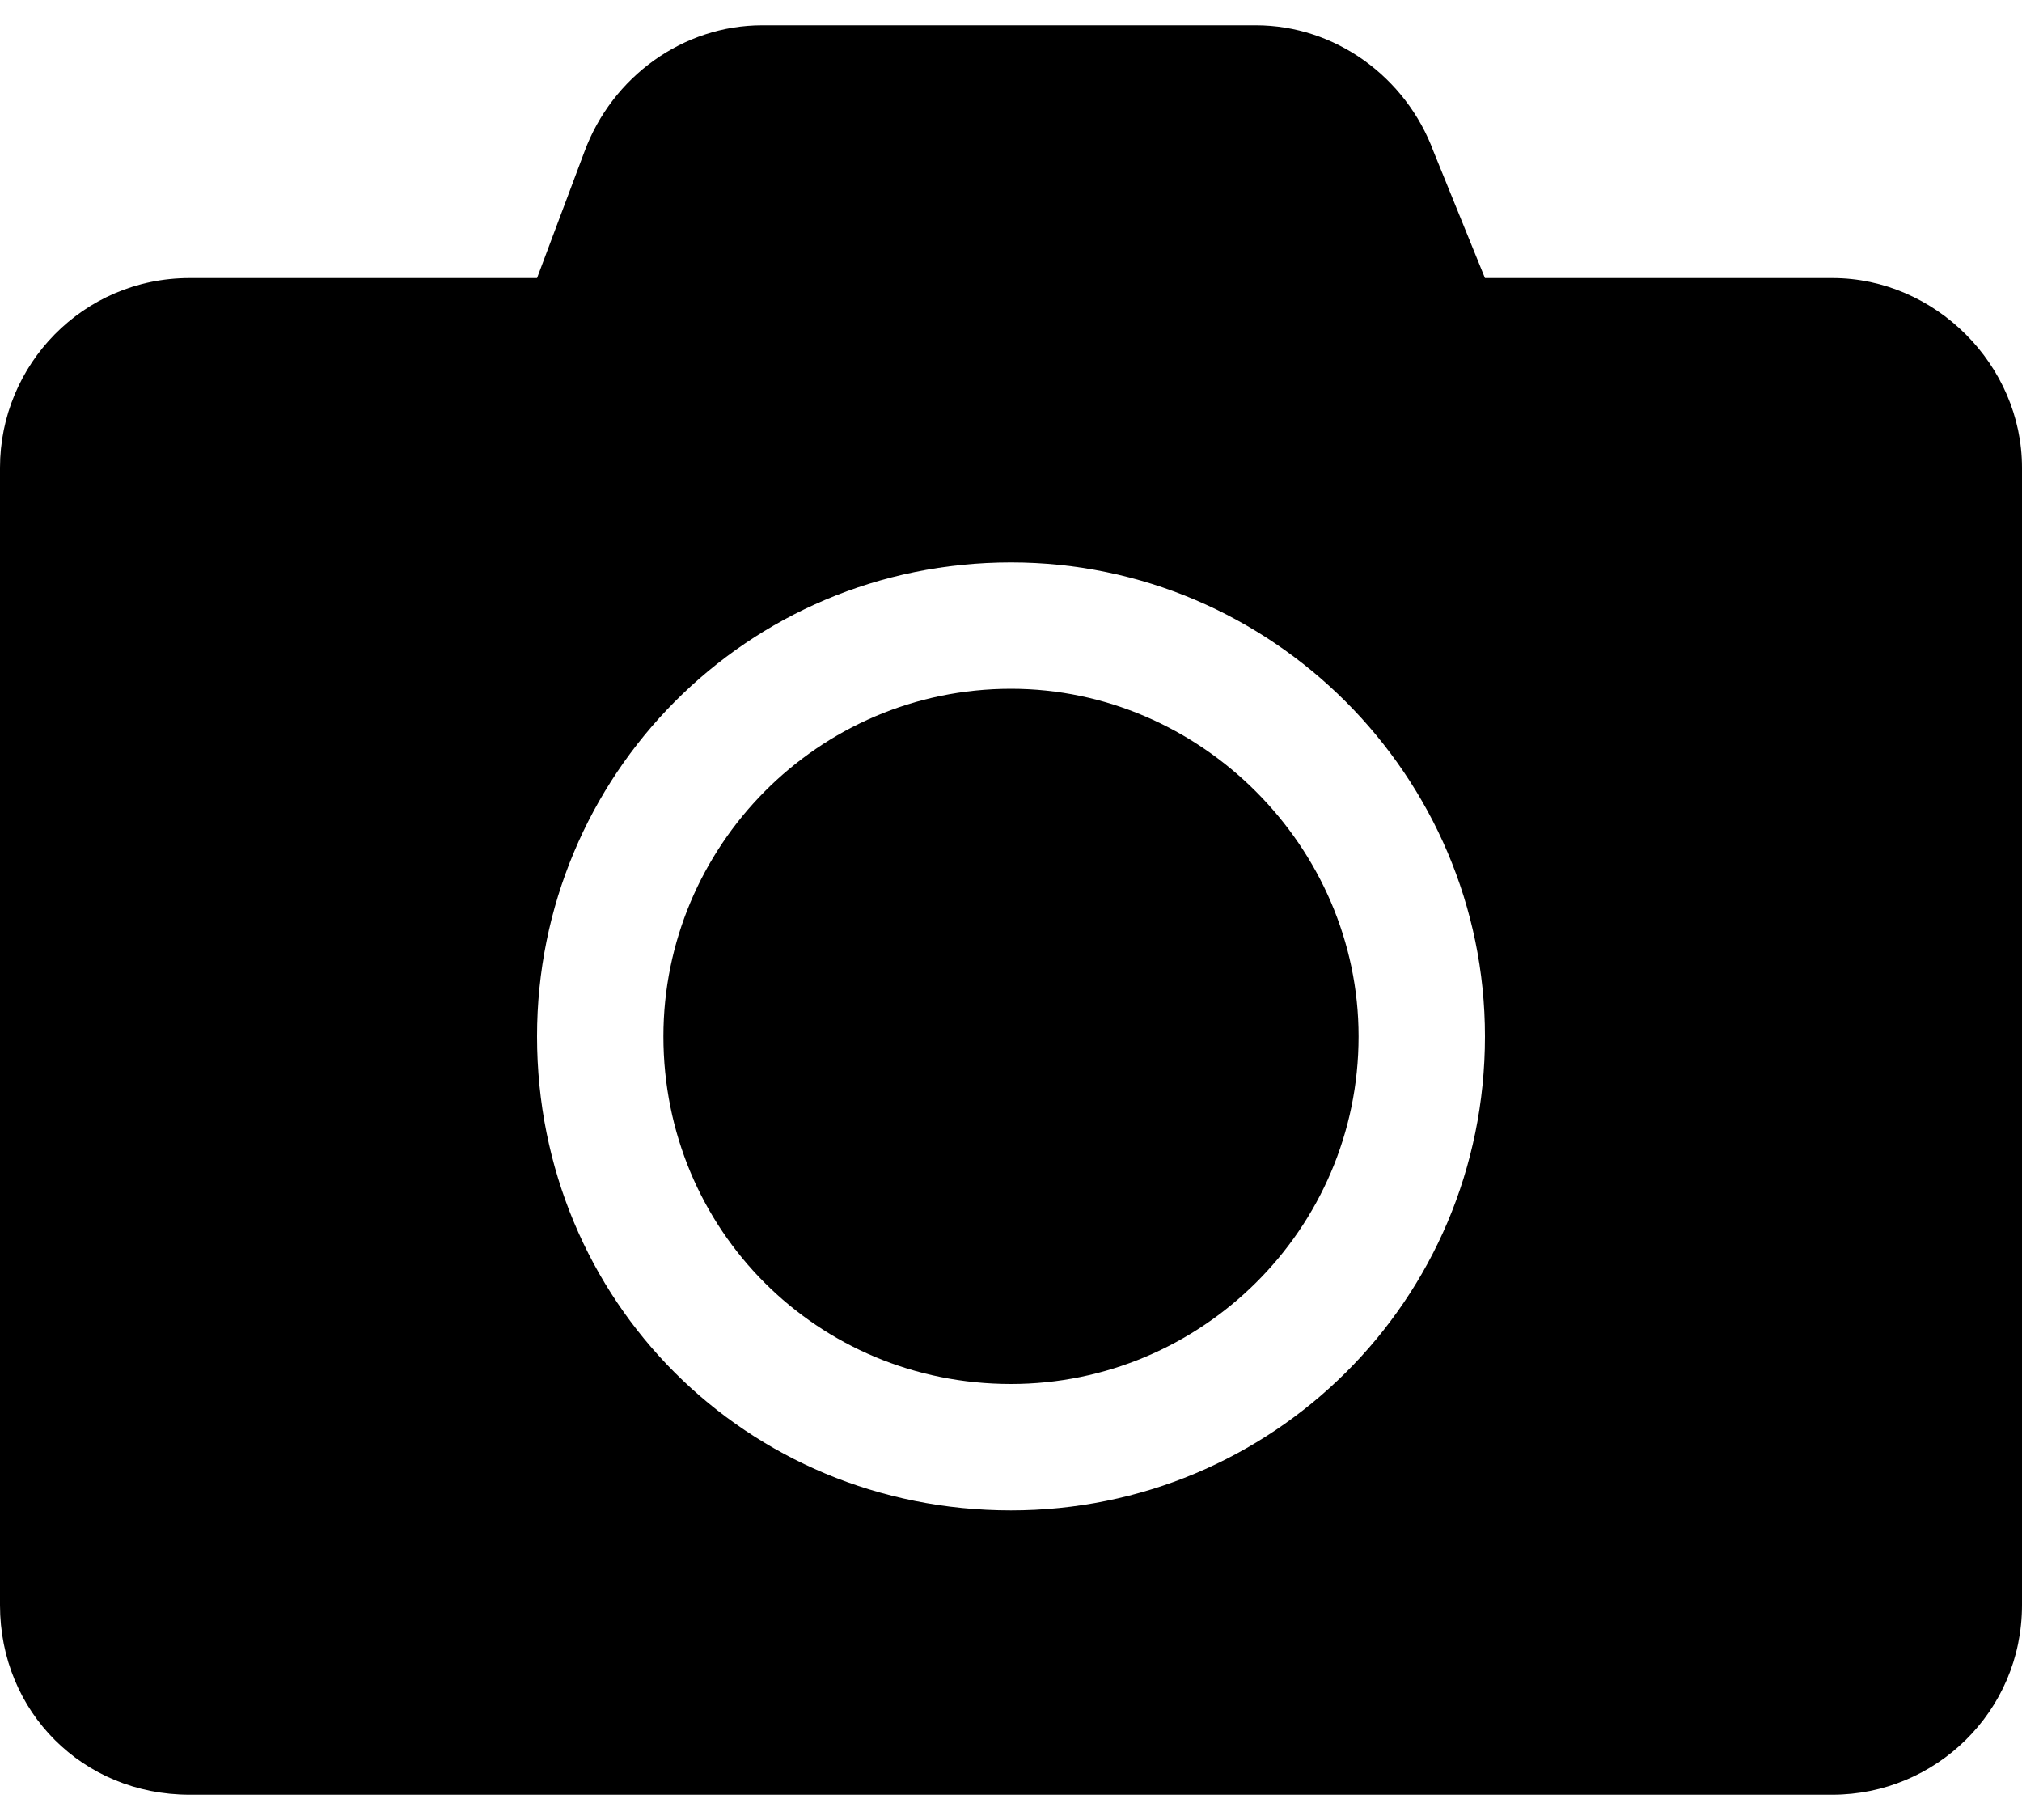 <svg width="20" height="18" viewBox="0 0 20 18" xmlns="http://www.w3.org/2000/svg">
  <path d="M20 4.625C20 3.609 19.141 2.75 18.125 2.75H14.688L14.18 1.5C13.906 0.758 13.203 0.25 12.422 0.25H7.539C6.758 0.25 6.055 0.758 5.781 1.5L5.312 2.75H1.875C0.82 2.75 0 3.609 0 4.625V15.875C0 16.93 0.82 17.75 1.875 17.75H18.125C19.141 17.75 20 16.93 20 15.875V4.625ZM14.688 10.25C14.688 12.867 12.578 14.938 10 14.938C7.383 14.938 5.312 12.867 5.312 10.25C5.312 7.672 7.383 5.562 10 5.562C12.578 5.562 14.688 7.672 14.688 10.25ZM13.438 10.25C13.438 8.375 11.875 6.812 10 6.812C8.086 6.812 6.562 8.375 6.562 10.25C6.562 12.164 8.086 13.688 10 13.688C11.875 13.688 13.438 12.164 13.438 10.25Z" />
</svg>
